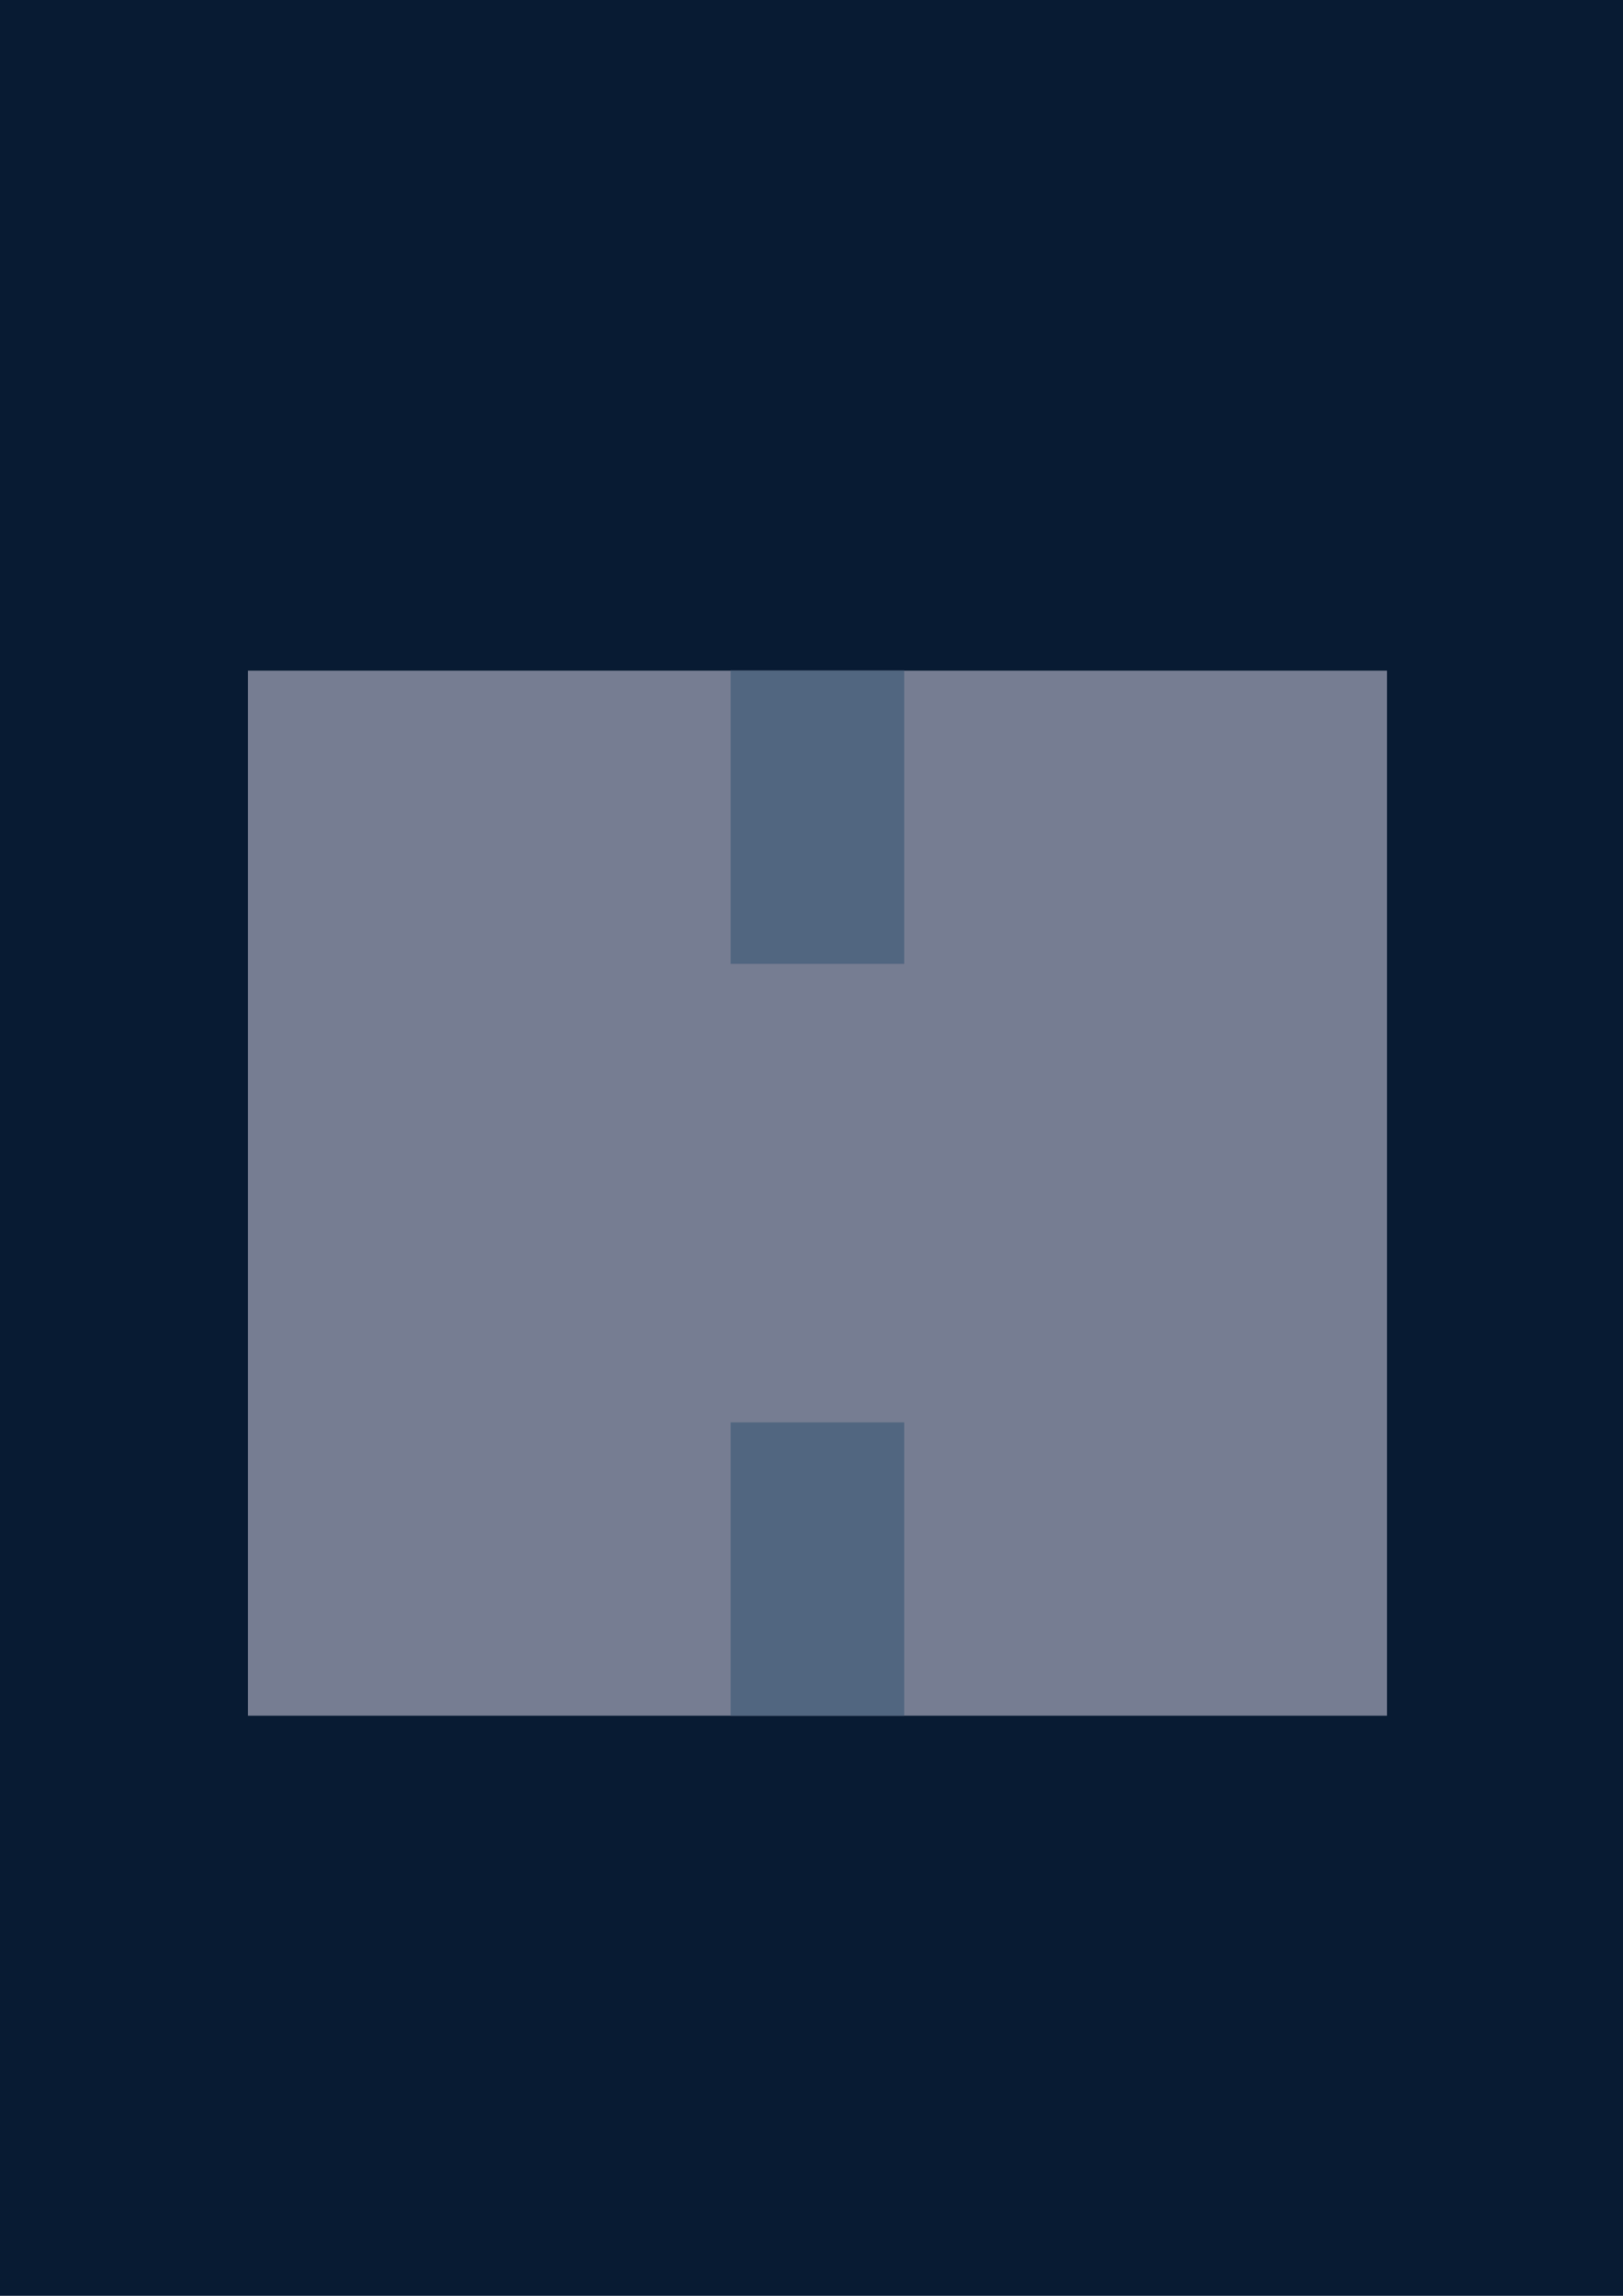 <?xml version="1.0" encoding="UTF-8" standalone="no"?>
<!-- Created with Inkscape (http://www.inkscape.org/) -->

<svg
   xmlns:dc="http://purl.org/dc/elements/1.1/"
   xmlns:cc="http://creativecommons.org/ns#"
   xmlns:rdf="http://www.w3.org/1999/02/22-rdf-syntax-ns#"
   xmlns:svg="http://www.w3.org/2000/svg"
   xmlns="http://www.w3.org/2000/svg"
   xmlns:sodipodi="http://sodipodi.sourceforge.net/DTD/sodipodi-0.dtd"
   xmlns:inkscape="http://www.inkscape.org/namespaces/inkscape"
   width="210mm"
   height="297mm"
   viewBox="0 0 210 297"
   version="1.1"
   id="svg831"
   inkscape:version="0.92.4 (5da689c313, 2019-01-14)"
   sodipodi:docname="splash.svg"
   inkscape:export-filename="C:\Users\lachl\OneDrive\Programming\ReactProjects\Calculator\assets\splash.png"
   inkscape:export-xdpi="167.34737"
   inkscape:export-ydpi="167.34737">
  <defs
     id="defs825" />
  <sodipodi:namedview
     id="base"
     pagecolor="#ffffff"
     bordercolor="#666666"
     borderopacity="1.0"
     inkscape:pageopacity="0.0"
     inkscape:pageshadow="2"
     inkscape:zoom="0.49497475"
     inkscape:cx="244.19624"
     inkscape:cy="518.54037"
     inkscape:document-units="mm"
     inkscape:current-layer="layer1"
     showgrid="false"
     inkscape:window-width="1920"
     inkscape:window-height="986"
     inkscape:window-x="-11"
     inkscape:window-y="-11"
     inkscape:window-maximized="1" />
  <g
     inkscape:label="Layer 1"
     inkscape:groupmode="layer"
     id="layer1">
    <rect
       style="opacity:1;fill:#081b33;fill-opacity:1;stroke:#000000;stroke-width:1.587;stroke-miterlimit:4;stroke-dasharray:none;stroke-opacity:1"
       id="rect1376"
       width="262.315"
       height="368.149"
       x="-25.389"
       y="-29.717" />
    <rect
       style="opacity:1;fill:#767d92;fill-opacity:1;stroke:none;stroke-width:1.633;stroke-miterlimit:4;stroke-dasharray:none;stroke-opacity:1"
       id="rect1391"
       width="147.382"
       height="135.193"
       x="32.078"
       y="86.761" />
    <rect
       style="opacity:0.955;fill:#506680;fill-opacity:1;stroke:none;stroke-width:1.587;stroke-miterlimit:4;stroke-dasharray:none;stroke-opacity:1"
       id="rect1393"
       width="22.451"
       height="37.952"
       x="94.543"
       y="86.738" />
    <rect
       y="184.002"
       x="94.543"
       height="37.952"
       width="22.451"
       id="rect1397"
       style="opacity:0.955;fill:#506680;fill-opacity:1;stroke:none;stroke-width:1.587;stroke-miterlimit:4;stroke-dasharray:none;stroke-opacity:1" />
  </g>
</svg>
